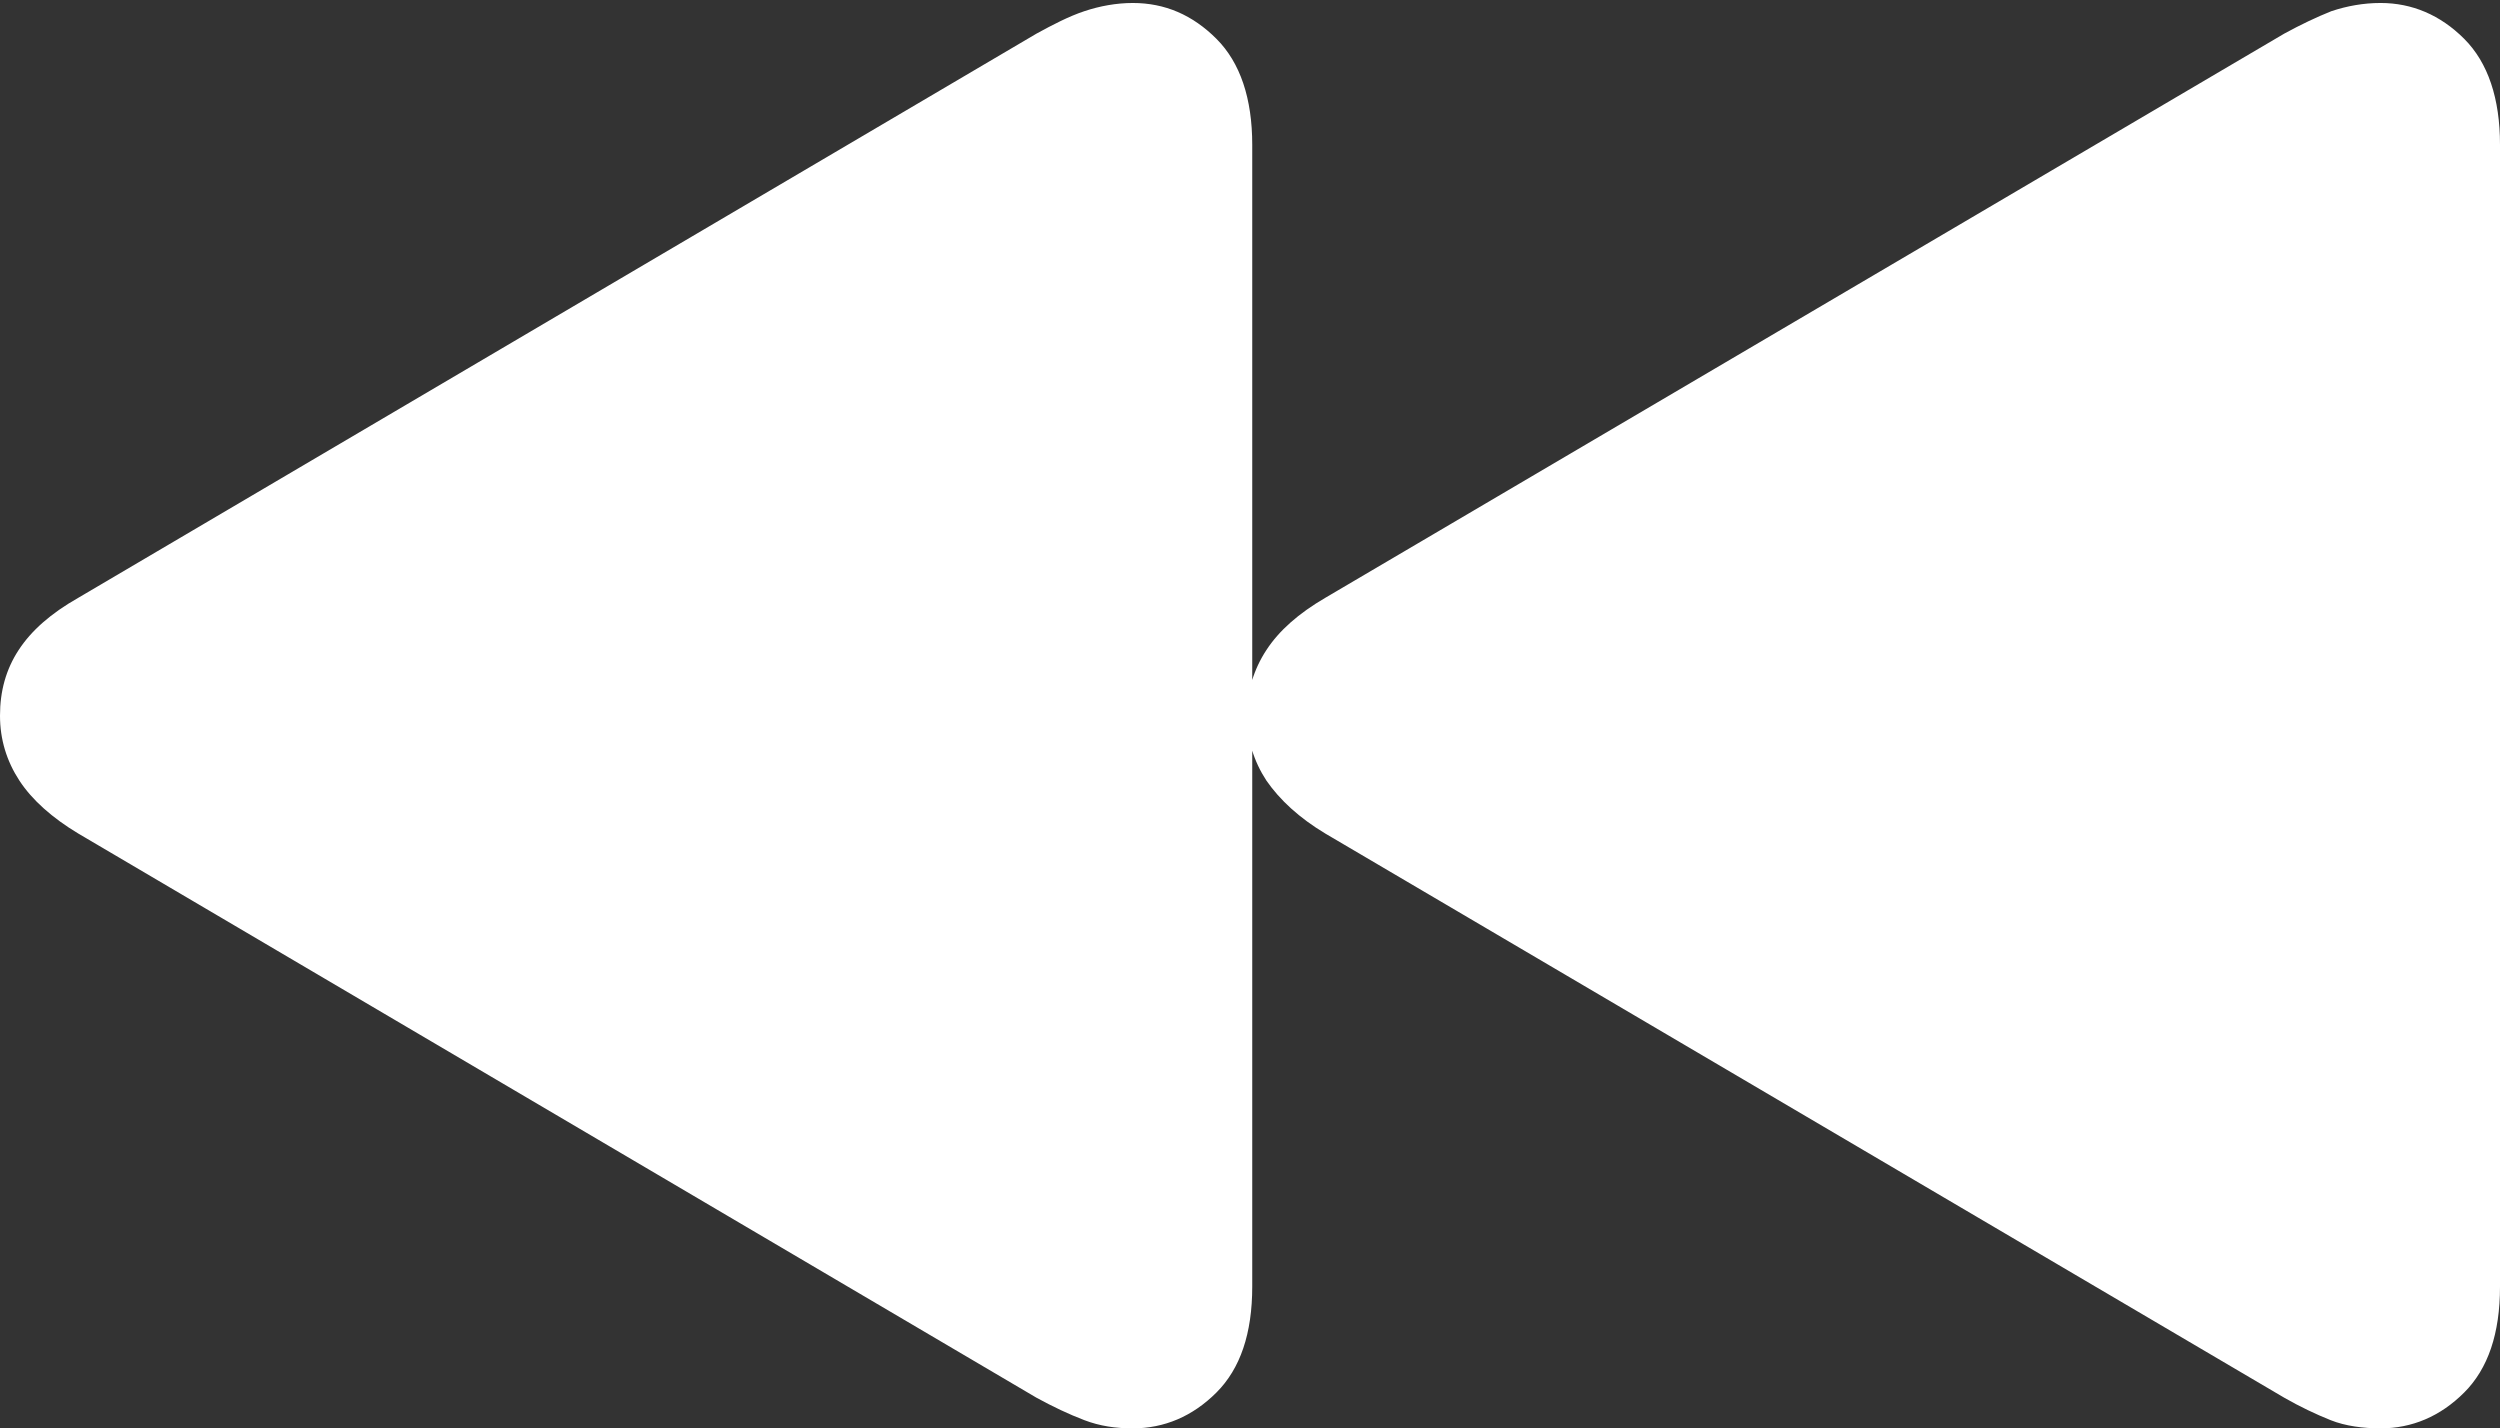 <?xml version="1.0" encoding="utf-8"?>
<!-- Generator: Adobe Illustrator 26.3.1, SVG Export Plug-In . SVG Version: 6.00 Build 0)  -->
<svg version="1.1" id="图层_1" xmlns="http://www.w3.org/2000/svg" xmlns:xlink="http://www.w3.org/1999/xlink" x="0px" y="0px"
	 viewBox="0 0 335 191.4" style="enable-background:new 0 0 335 191.4;" xml:space="preserve">
<rect x="0" y="0" width="335" height="191.4" fill="#333333" stroke="none"/>
<style type="text/css">
	.st0{fill:#FFFFFF;fill-opacity:0;}
	.st1{fill:#FFFFFF;}
</style>
<g>
	<rect class="st0" width="335" height="191.4"/>
	<path class="st1" d="M151.8,191.4c4.2,0,8-1.6,11.2-4.8c3.2-3.2,4.8-7.9,4.8-14.2v-153c0-6.2-1.6-11-4.8-14.2
		c-3.2-3.2-6.9-4.8-11.2-4.8c-2.2,0-4.4,0.4-6.5,1.1s-4.2,1.8-6.4,3L10.5,80.1c-3.7,2.1-6.3,4.4-8,7S0,92.6,0,95.9
		c0,3.2,0.9,6.1,2.6,8.7c1.7,2.6,4.4,5,7.9,7.1l128.4,75.6c2.2,1.2,4.3,2.2,6.4,3S149.5,191.4,151.8,191.4z M319,191.4
		c4.2,0,8-1.6,11.2-4.8c3.2-3.2,4.8-7.9,4.8-14.2v-153c0-6.2-1.6-11-4.8-14.2C327,2,323.2,0.4,319,0.4c-2.3,0-4.5,0.4-6.6,1.1
		c-2,0.8-4.1,1.8-6.3,3L177.6,80.1c-3.6,2.1-6.2,4.4-7.9,7c-1.7,2.6-2.6,5.5-2.6,8.8c0,3.2,0.9,6.1,2.6,8.7c1.8,2.6,4.4,5,7.9,7.1
		l128.5,75.6c2.1,1.2,4.2,2.2,6.2,3S316.7,191.4,319,191.4z"/>
</g>
</svg>
